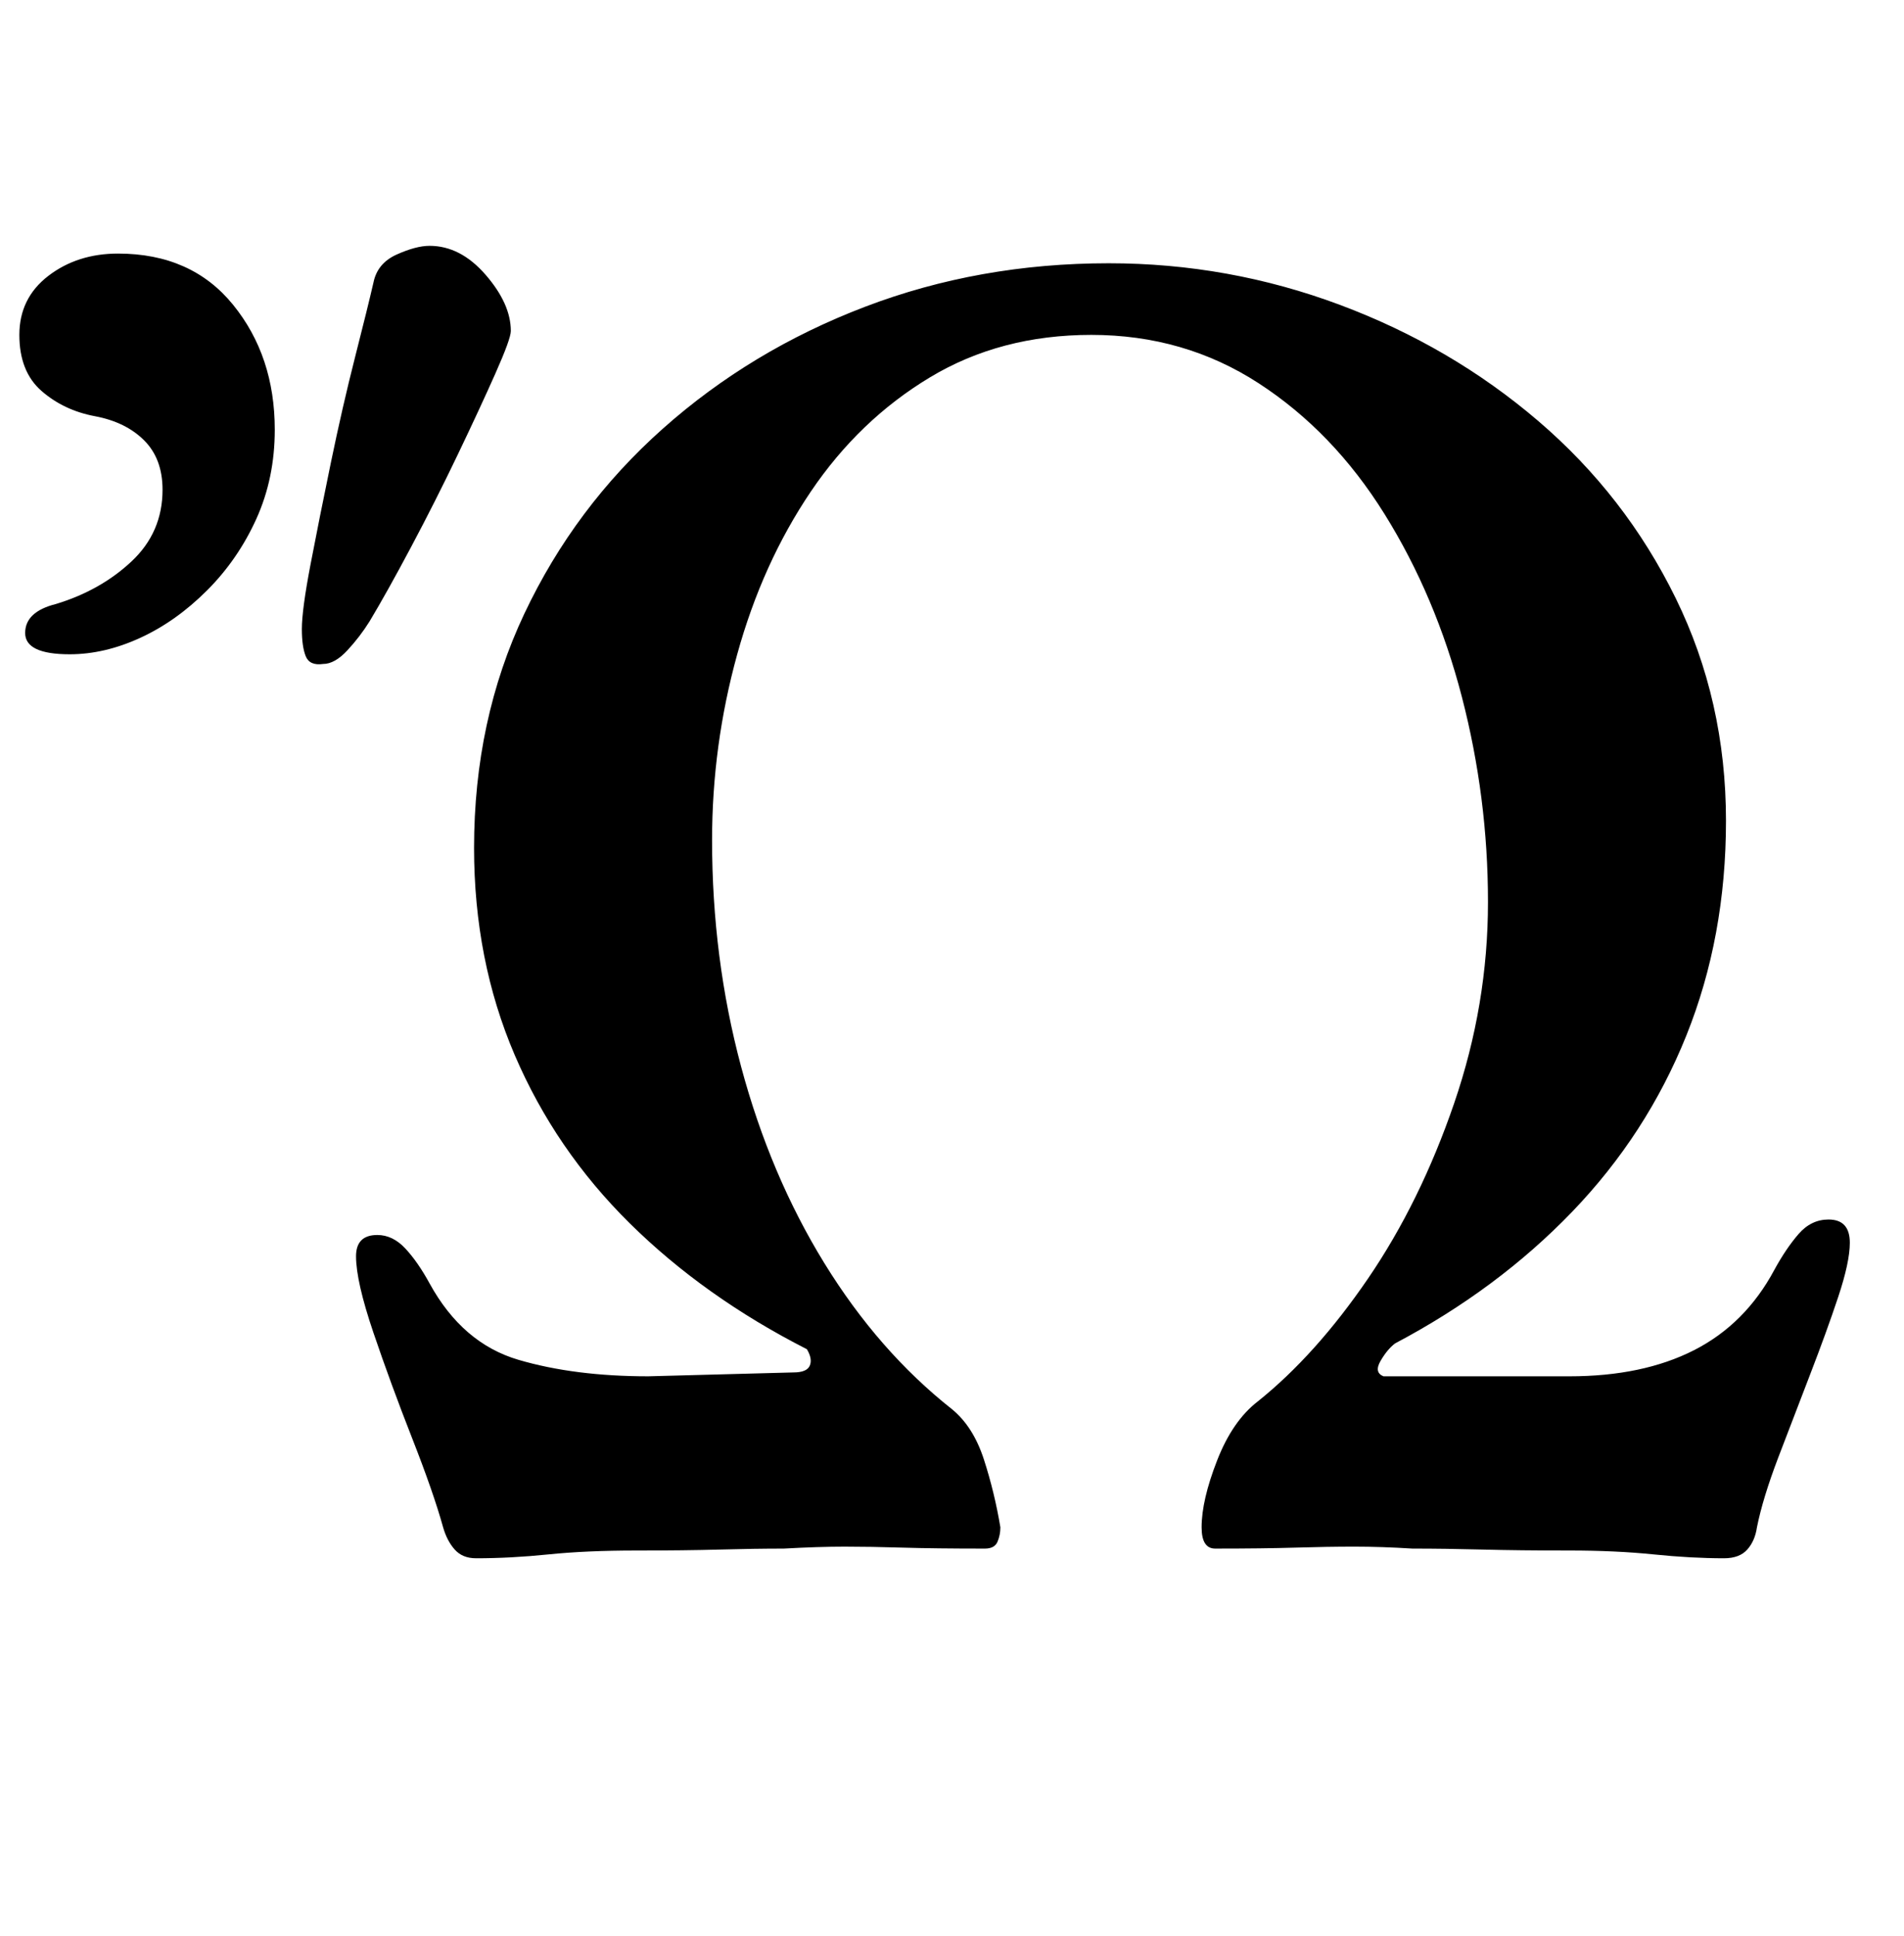 <?xml version="1.0" standalone="no"?>
<!DOCTYPE svg PUBLIC "-//W3C//DTD SVG 1.1//EN" "http://www.w3.org/Graphics/SVG/1.1/DTD/svg11.dtd" >
<svg xmlns="http://www.w3.org/2000/svg" xmlns:xlink="http://www.w3.org/1999/xlink" version="1.1" viewBox="-13 0 984 1000">
  <g transform="matrix(1 0 0 -1 0 800)">
   <path fill="currentColor"
d="M233 -5q-7 0 -11 4.5t-6 11.5q-5 18 -16 46t-20 54.5t-9 39.5q0 11 11 11q8 0 14.5 -7t12.5 -18q17 -31 46 -39.5t67 -8.5l75 2q7 0 8.5 3.5t-1.5 8.5q-53 27 -91.5 65t-59.5 87t-21 107q0 66 26 121t71.5 95.5t104.5 63t126 22.5q62 0 119.5 -21.5t102.5 -60t71 -91.5
t26 -115q0 -60 -20.5 -111t-59 -91t-91.5 -68q-4 -3 -7.5 -9t1.5 -8h96q38 0 64.5 13.5t41.5 41.5q6 11 12.5 18.5t15.5 7.5q11 0 11 -12q0 -10 -6 -28t-14.5 -40t-16.5 -43t-11 -36q-1 -7 -5 -11.5t-12 -4.5q-17 0 -36.5 2t-43.5 2q-26 0 -45 0.5t-36 0.5q-16 1 -30 1
t-30.5 -0.5t-41.5 -0.5q-7 0 -7 11q0 14 8 34.5t21 30.5q30 24 57 63.5t44.5 90.5t17.5 104q0 54 -13.5 106t-40 94.5t-65 67.5t-86.5 25q-47 0 -83.5 -22t-61.5 -59t-38 -84t-13 -96q0 -61 15 -117t43 -101.5t66 -75.5q11 -9 16.5 -26t8.5 -35q0 -4 -1.5 -7.5t-6.5 -3.5
q-26 0 -42.5 0.5t-30 0.5t-31.5 -1q-15 0 -33 -0.5t-43 -0.5q-26 0 -45.5 -2t-37.5 -2zM154 457q-7 -1 -9 4t-2 14q0 10 4.5 33.5t10.5 52.5t12.5 54.5t9.5 38.5q2 10 12 14.5t17 4.5q16 0 29 -15t13 -29q0 -4 -8 -22t-19.5 -42t-24 -47.5t-21.5 -38.5q-5 -8 -11.5 -15
t-12.5 -7zM23 462q-23 0 -23 11t16 15q23 7 39 22t16 37q0 16 -9.5 25.5t-25.5 12.5t-27.5 13t-11.5 29t15 30.5t36 11.5q38 0 59.5 -26.5t21.5 -64.5q0 -25 -9.5 -46t-25.5 -37t-34.5 -24.5t-36.5 -8.5z" />
  </g>

</svg>
